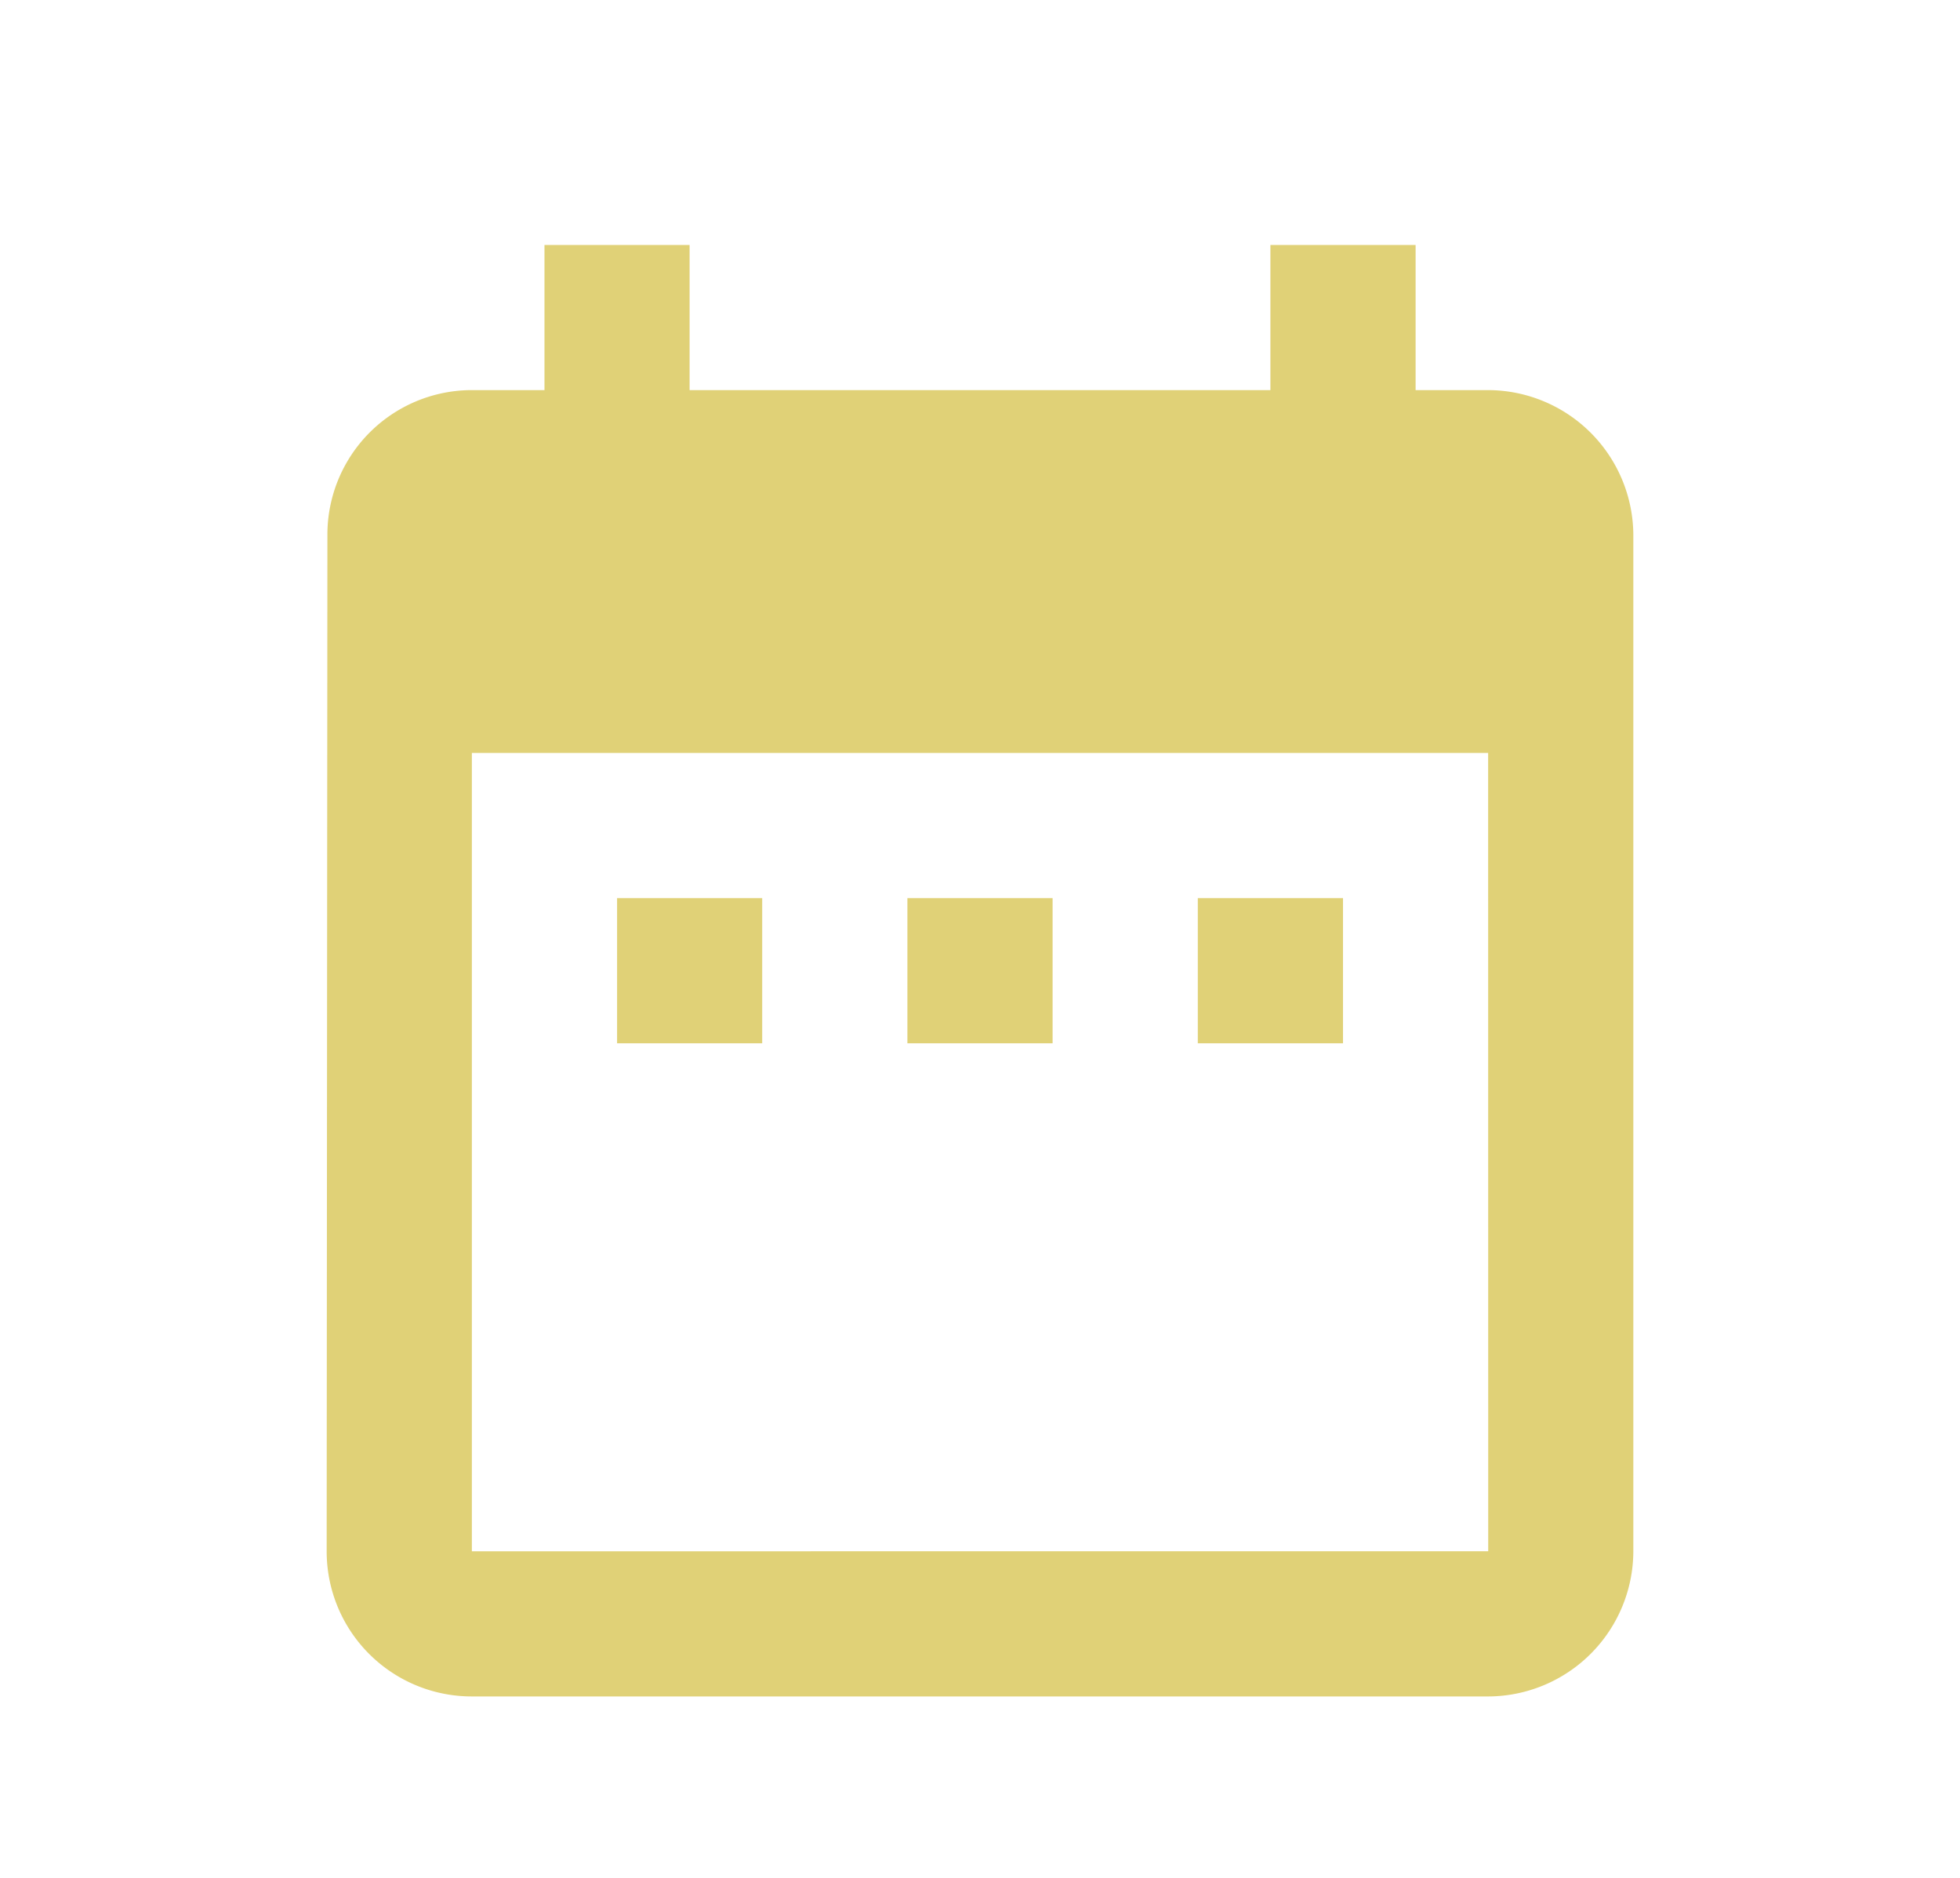 <svg xmlns="http://www.w3.org/2000/svg" width="24" height="23" viewBox="0 0 24 23">
  <g id="Group_2561" data-name="Group 2561" transform="translate(-1507 -1497)">
    <rect id="Rectangle_471" data-name="Rectangle 471" width="24" height="23" transform="translate(1507 1497)" fill="none" opacity="0"/>
    <path id="Icon_material-date-range" data-name="Icon material-date-range" d="M9.833,11H8.056v1.778H9.833Zm3.556,0H11.611v1.778h1.778Zm3.556,0H15.167v1.778h1.778Zm1.778-6.222h-.889V3H16.056V4.778H8.944V3H7.167V4.778H6.278A1.77,1.77,0,0,0,4.509,6.556L4.5,19a1.777,1.777,0,0,0,1.778,1.778H18.722A1.783,1.783,0,0,0,20.5,19V6.556A1.783,1.783,0,0,0,18.722,4.778Zm0,14.222H6.278V9.222H18.722Z" transform="translate(1506.5 1497)" fill="#e0d177"/>
  </g>
</svg>

